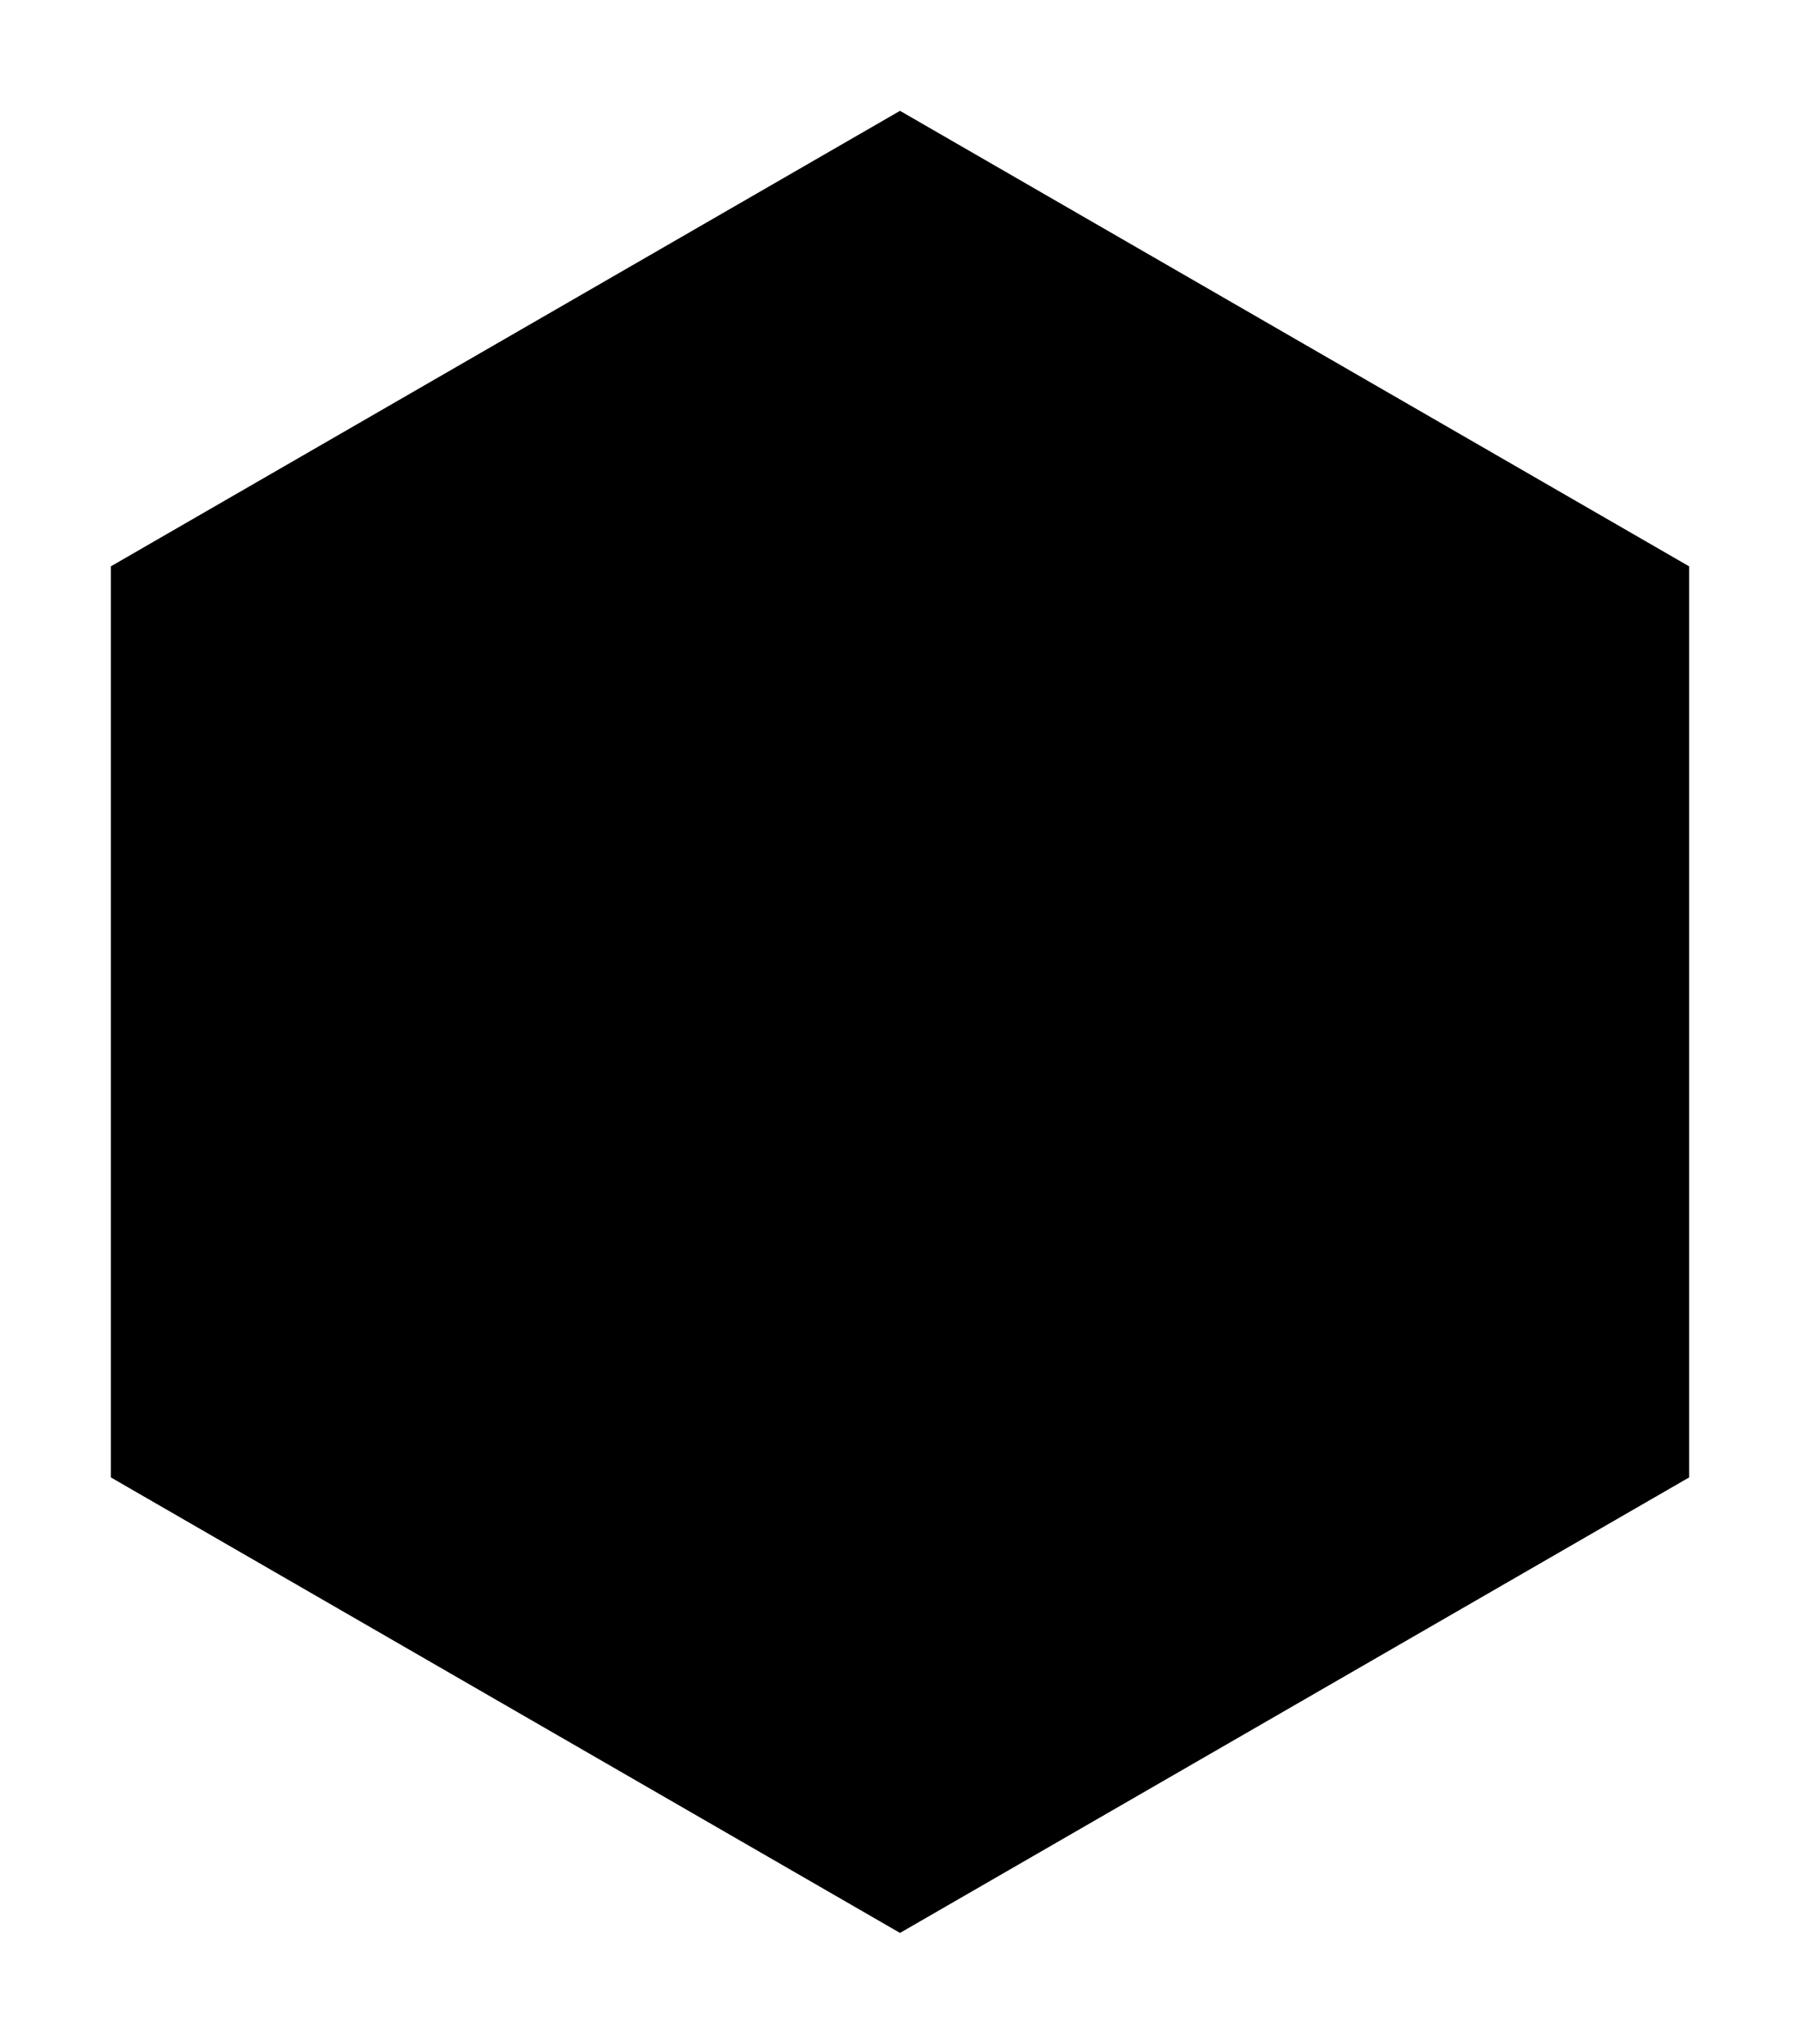 <?xml version="1.0" encoding="utf-8"?>
<!-- Generator: Adobe Illustrator 18.1.1, SVG Export Plug-In . SVG Version: 6.00 Build 0)  -->
<svg version="1.1" id="hexagon" xmlns="http://www.w3.org/2000/svg" xmlns:xlink="http://www.w3.org/1999/xlink" x="0px" y="0px"
	 viewBox="0 0 162.4 184.4" enable-background="new 0 0 162.4 184.4" xml:space="preserve">
<polygon   points="
	10,51.1 81.2,10 152.4,51.1 152.4,133.3 81.2,174.4 10,133.3 "/>
</svg>
